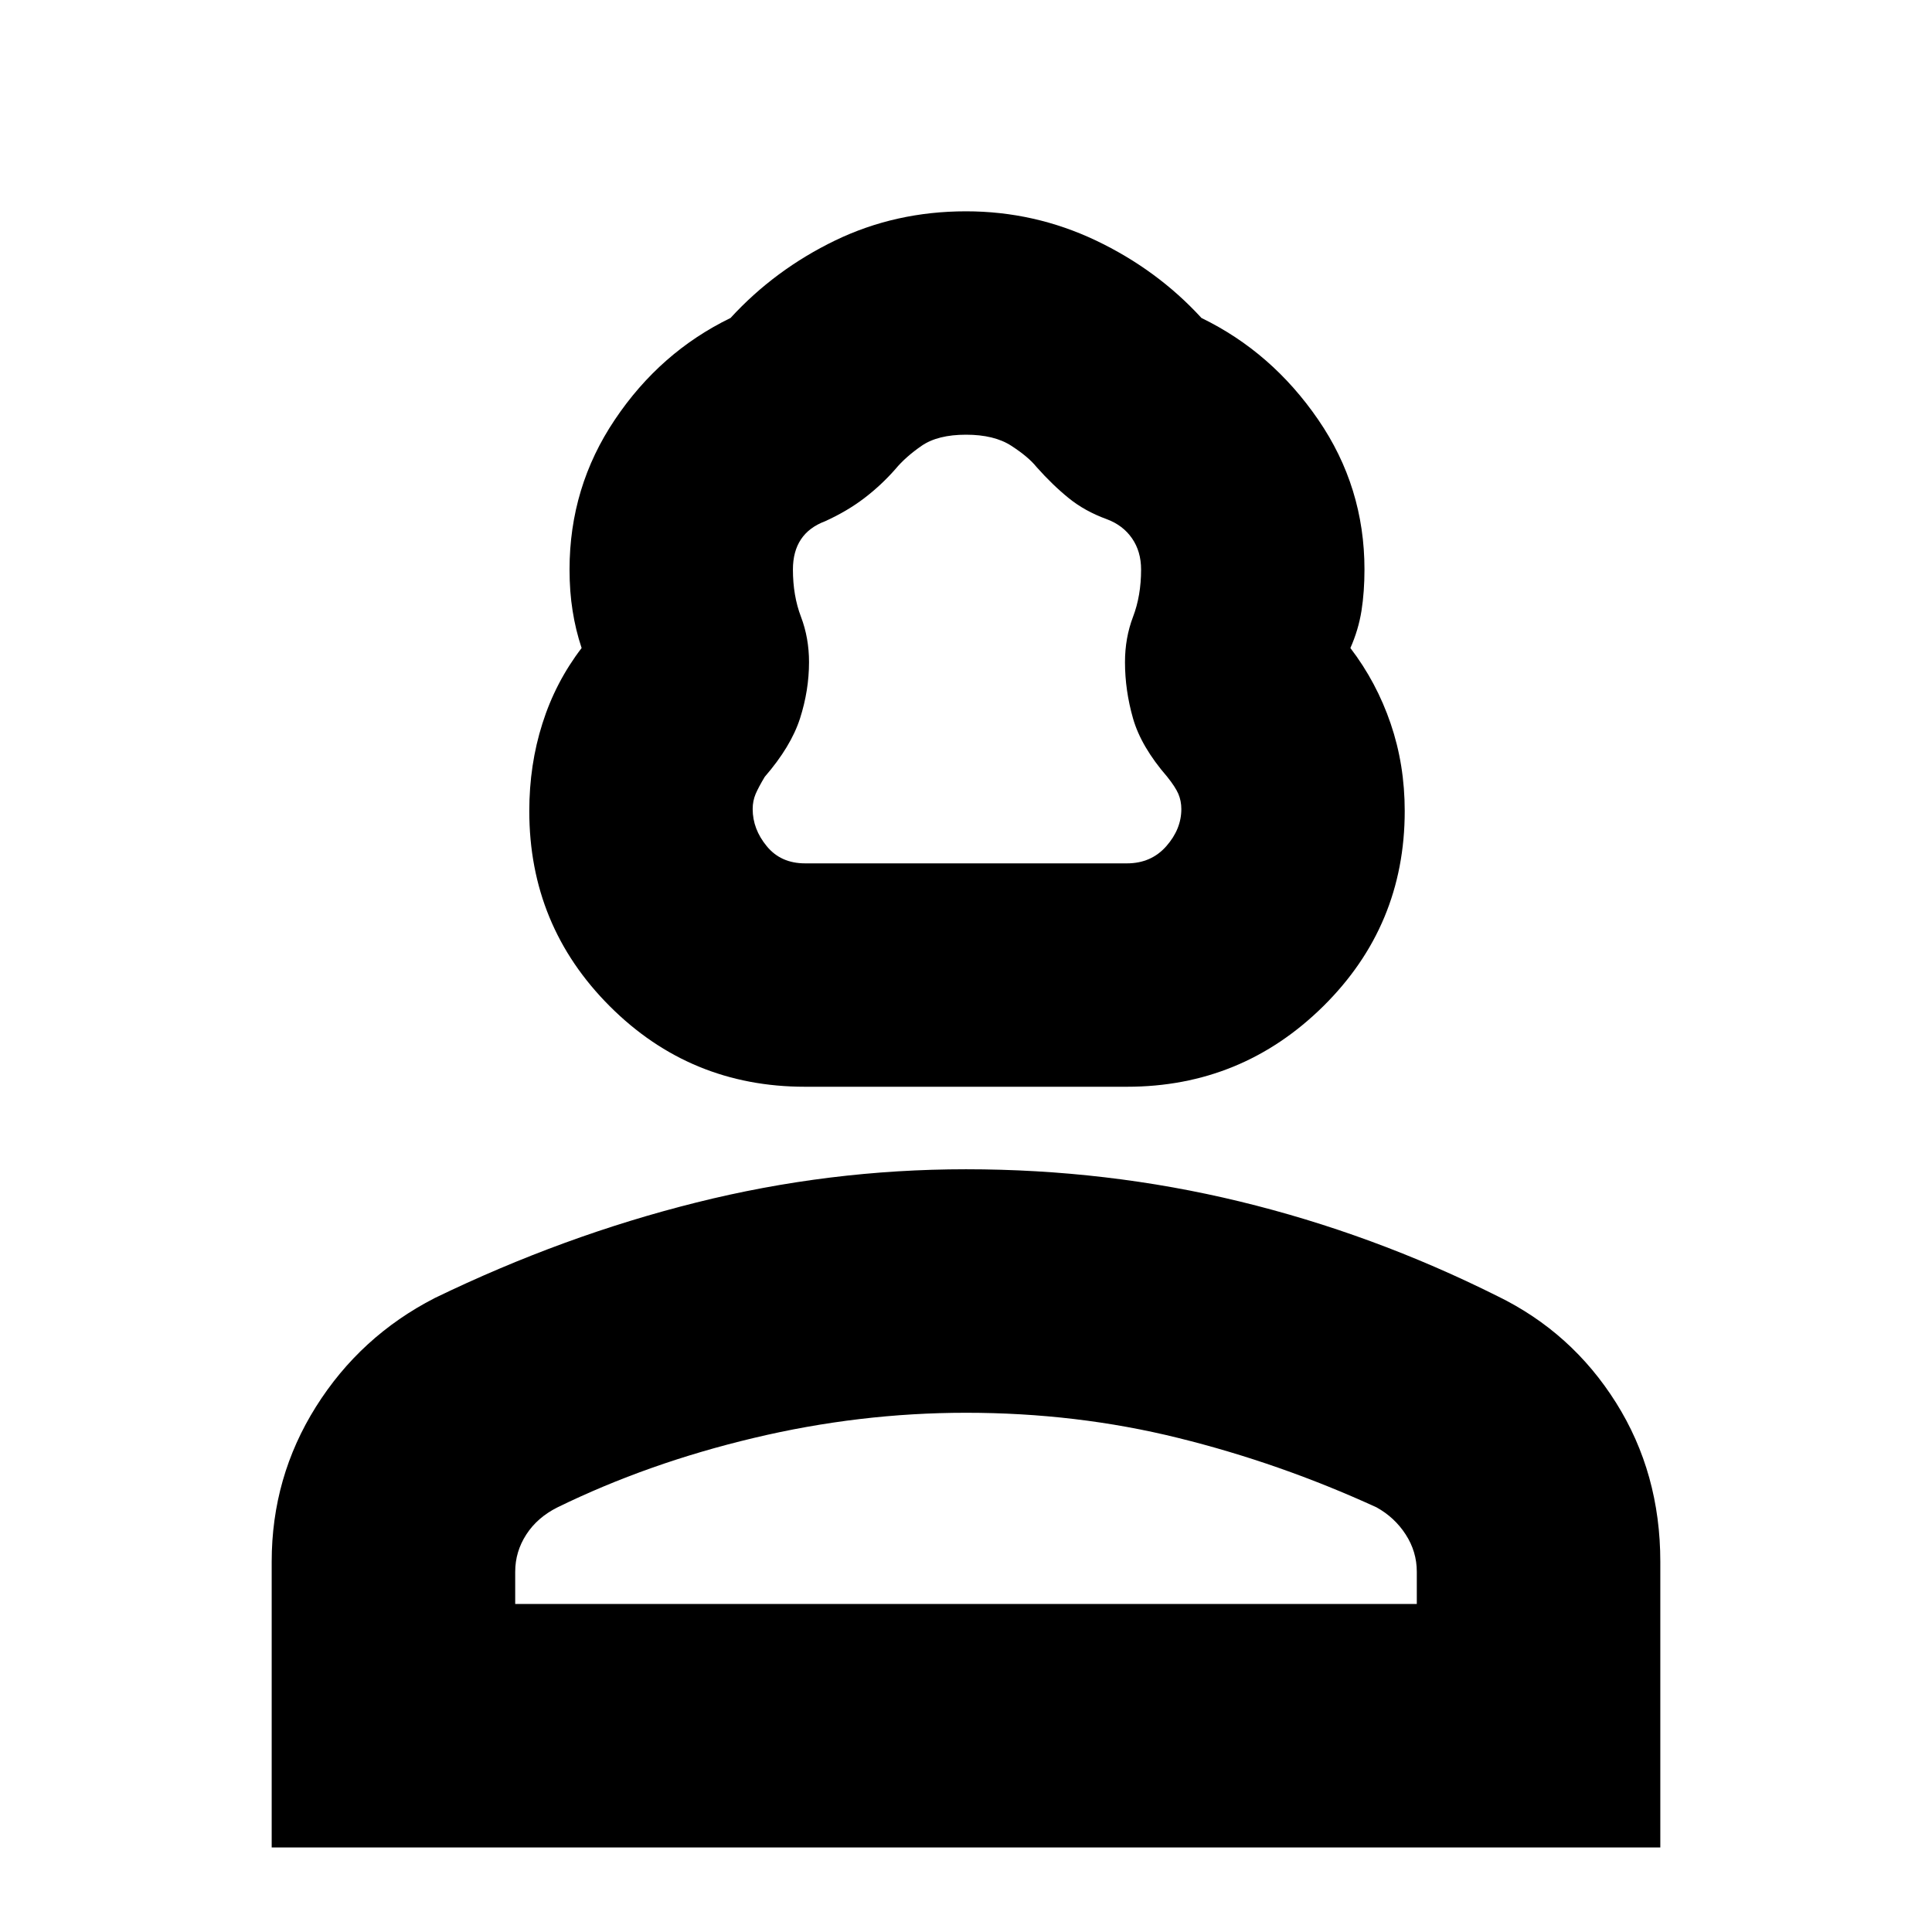 <svg xmlns="http://www.w3.org/2000/svg" height="24" width="24"><path d="M10 13.5q-1.425 0-2.425-1-1-1-1-2.425 0-.575.163-1.087.162-.513.487-.938-.075-.225-.112-.463-.038-.237-.038-.512 0-1.025.563-1.862.562-.838 1.437-1.263.55-.6 1.3-.963.75-.362 1.625-.362.85 0 1.613.362.762.363 1.312.963.875.425 1.45 1.263.575.837.575 1.862 0 .275-.037.512-.038.238-.138.463.325.425.5.938.175.512.175 1.087 0 1.425-1.012 2.425-1.013 1-2.438 1Zm0-2.775h4q.3 0 .488-.213.187-.212.187-.462 0-.1-.037-.188-.038-.087-.138-.212-.325-.375-.425-.725-.1-.35-.1-.7 0-.3.1-.563.1-.262.1-.587 0-.225-.113-.388-.112-.162-.312-.237-.275-.1-.475-.263-.2-.162-.4-.387-.1-.125-.313-.263Q12.35 5.4 12 5.4q-.35 0-.55.137-.2.138-.325.288-.175.2-.387.362-.213.163-.488.288-.2.075-.3.225-.1.15-.1.375 0 .325.1.587.1.263.1.563 0 .35-.112.7-.113.35-.438.725-.075.125-.113.212-.037.088-.037.188 0 .25.175.462.175.213.475.213ZM3.375 22.95V19.4q0-1.05.55-1.925t1.475-1.35q1.6-.775 3.25-1.187 1.65-.413 3.35-.413 1.75 0 3.4.4t3.2 1.175q.925.45 1.475 1.325t.55 1.975v3.55ZM6.4 19.925h11.2v-.4q0-.25-.138-.463-.137-.212-.362-.337-1.2-.55-2.463-.862-1.262-.313-2.637-.313-1.325 0-2.637.313-1.313.312-2.438.862-.25.125-.387.337-.138.213-.138.463Zm5.6 0Zm0-9.2Z"/></svg>